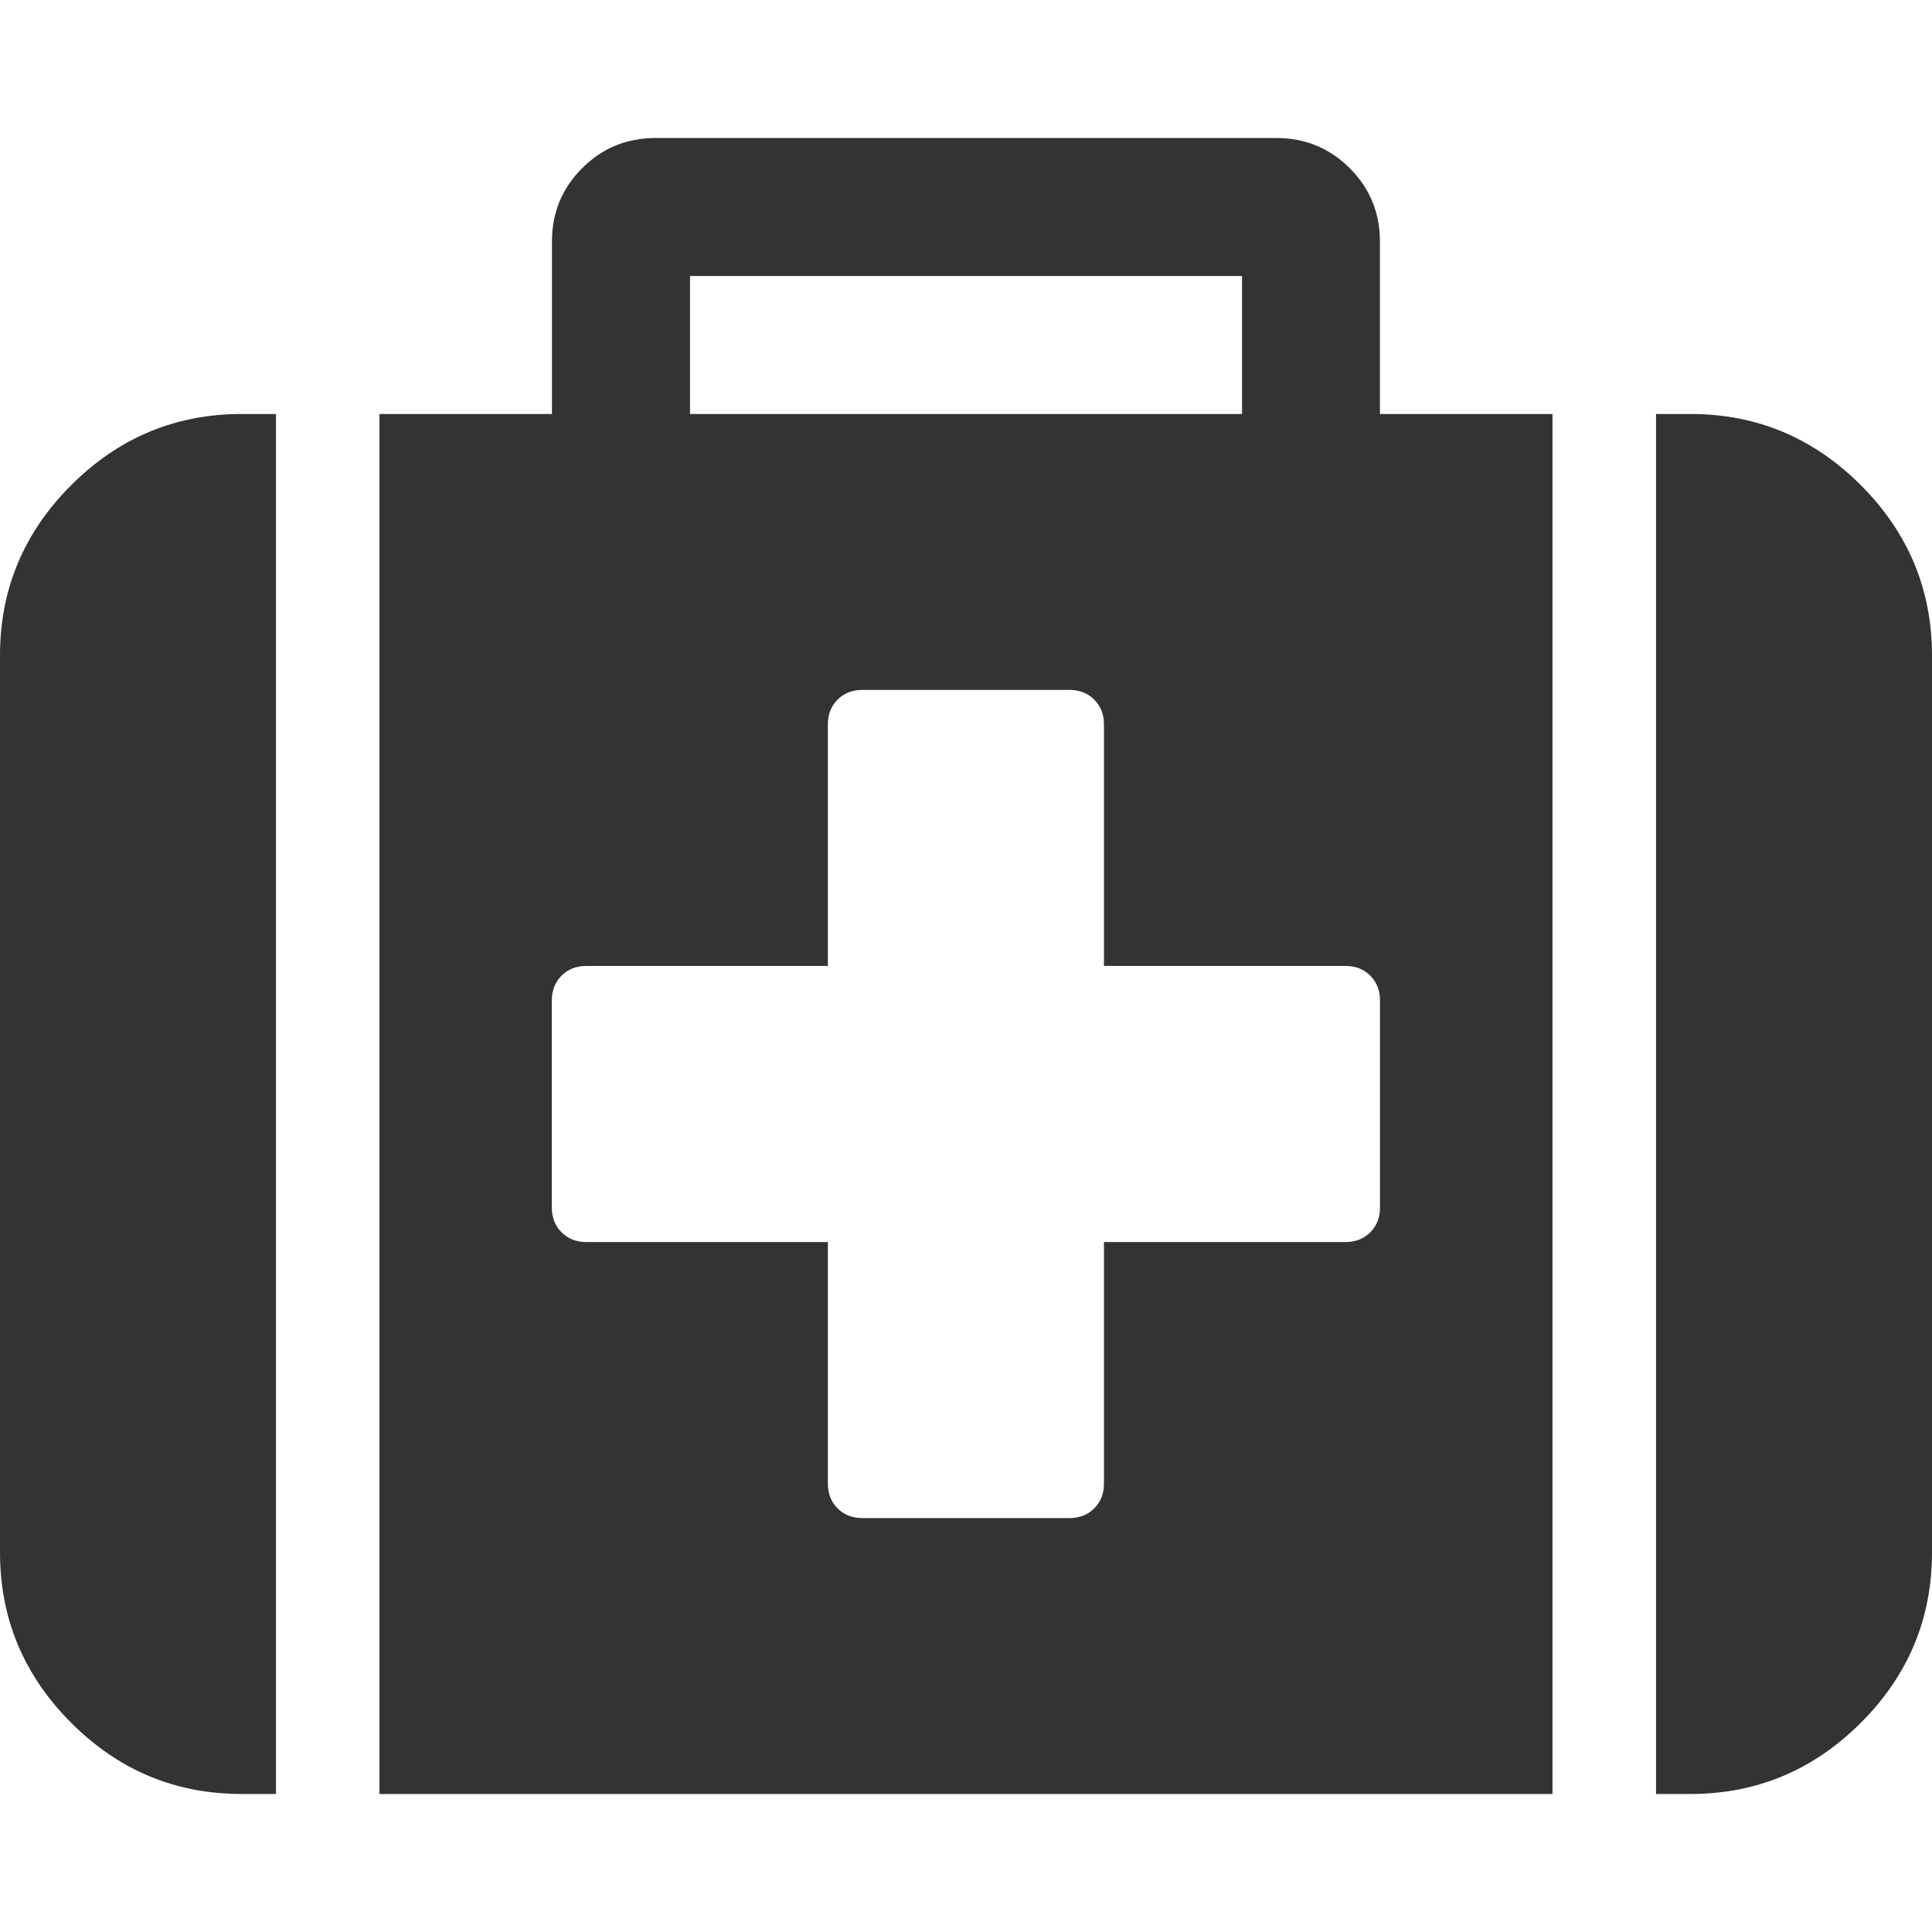 <?xml version="1.0" encoding="utf-8"?> <!-- Generator: IcoMoon.io --> <!DOCTYPE svg PUBLIC "-//W3C//DTD SVG 1.1//EN" "http://www.w3.org/Graphics/SVG/1.1/DTD/svg11.dtd"> <svg fill="#333333" xmlns:xlink="http://www.w3.org/1999/xlink" xmlns="http://www.w3.org/2000/svg" width="32" height="32" viewBox="0 0 32 32"><g><path d="M 22.857,20l0-3.429 q0-0.25 -0.161-0.411t-0.411-0.161l-4,0 l0-4 q0-0.25 -0.161-0.411t-0.411-0.161l-3.429,0 q-0.25,0 -0.411,0.161t-0.161,0.411l0,4 l-4,0 q-0.25,0 -0.411,0.161t-0.161,0.411l0,3.429 q0,0.25 0.161,0.411t 0.411,0.161l 4,0 l0,4 q0,0.25 0.161,0.411t 0.411,0.161l 3.429,0 q 0.25,0 0.411-0.161t 0.161-0.411l0-4 l 4,0 q 0.25,0 0.411-0.161t 0.161-0.411zM 11.429,6.857l 9.143,0 l0-2.286 l-9.143,0 l0,2.286 zM 4.571,6.857l0,22.857 l-0.571,0 q-1.643,0 -2.821-1.179t-1.179-2.821l0-14.857 q0-1.643 1.179-2.821t 2.821-1.179l 0.571,0 zM 25.714,6.857l0,22.857 l-19.429,0 l0-22.857 l 2.857,0 l0-2.857 q0-0.714 0.5-1.214t 1.214-0.5l 10.286,0 q 0.714,0 1.214,0.5t 0.5,1.214l0,2.857 l 2.857,0 zM 32,10.857l0,14.857 q0,1.643 -1.179,2.821t-2.821,1.179l-0.571,0 l0-22.857 l 0.571,0 q 1.643,0 2.821,1.179t 1.179,2.821z"></path></g></svg>